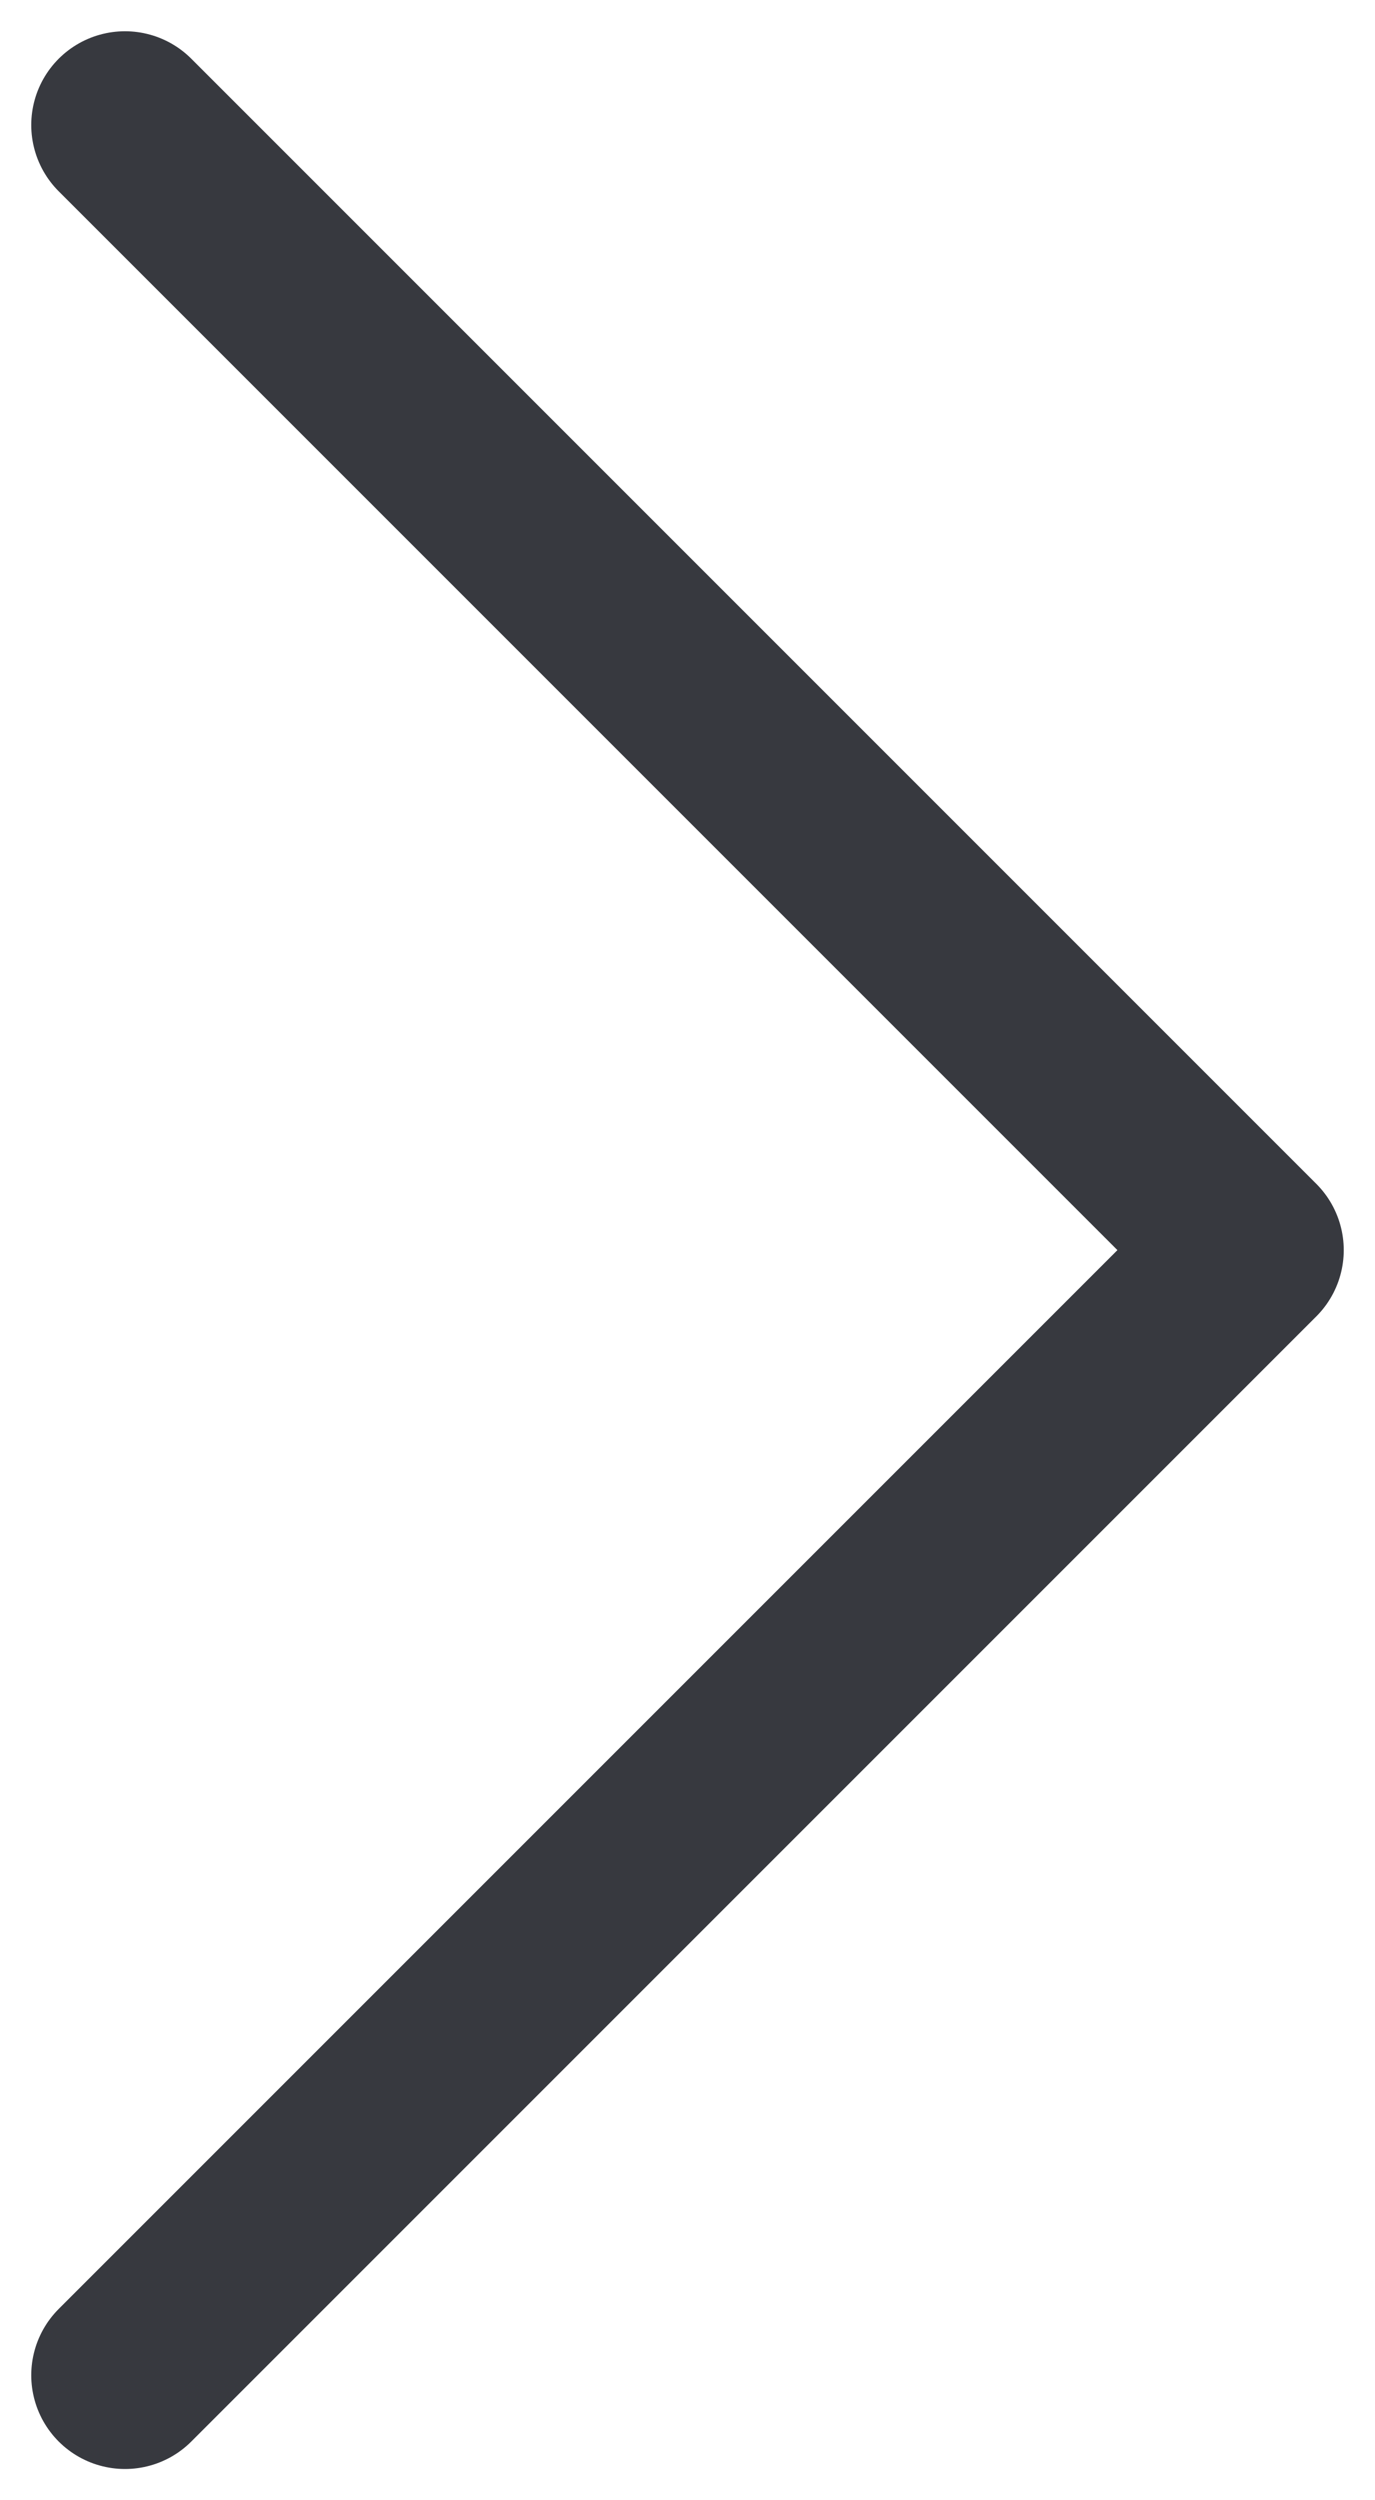 <svg width="11" height="20" viewBox="0 0 11 20" fill="none" xmlns="http://www.w3.org/2000/svg">
<path d="M1 19L10 10L1 1" stroke="#37393F" stroke-width="1.5" stroke-linecap="round" stroke-linejoin="round"></path>
</svg>
